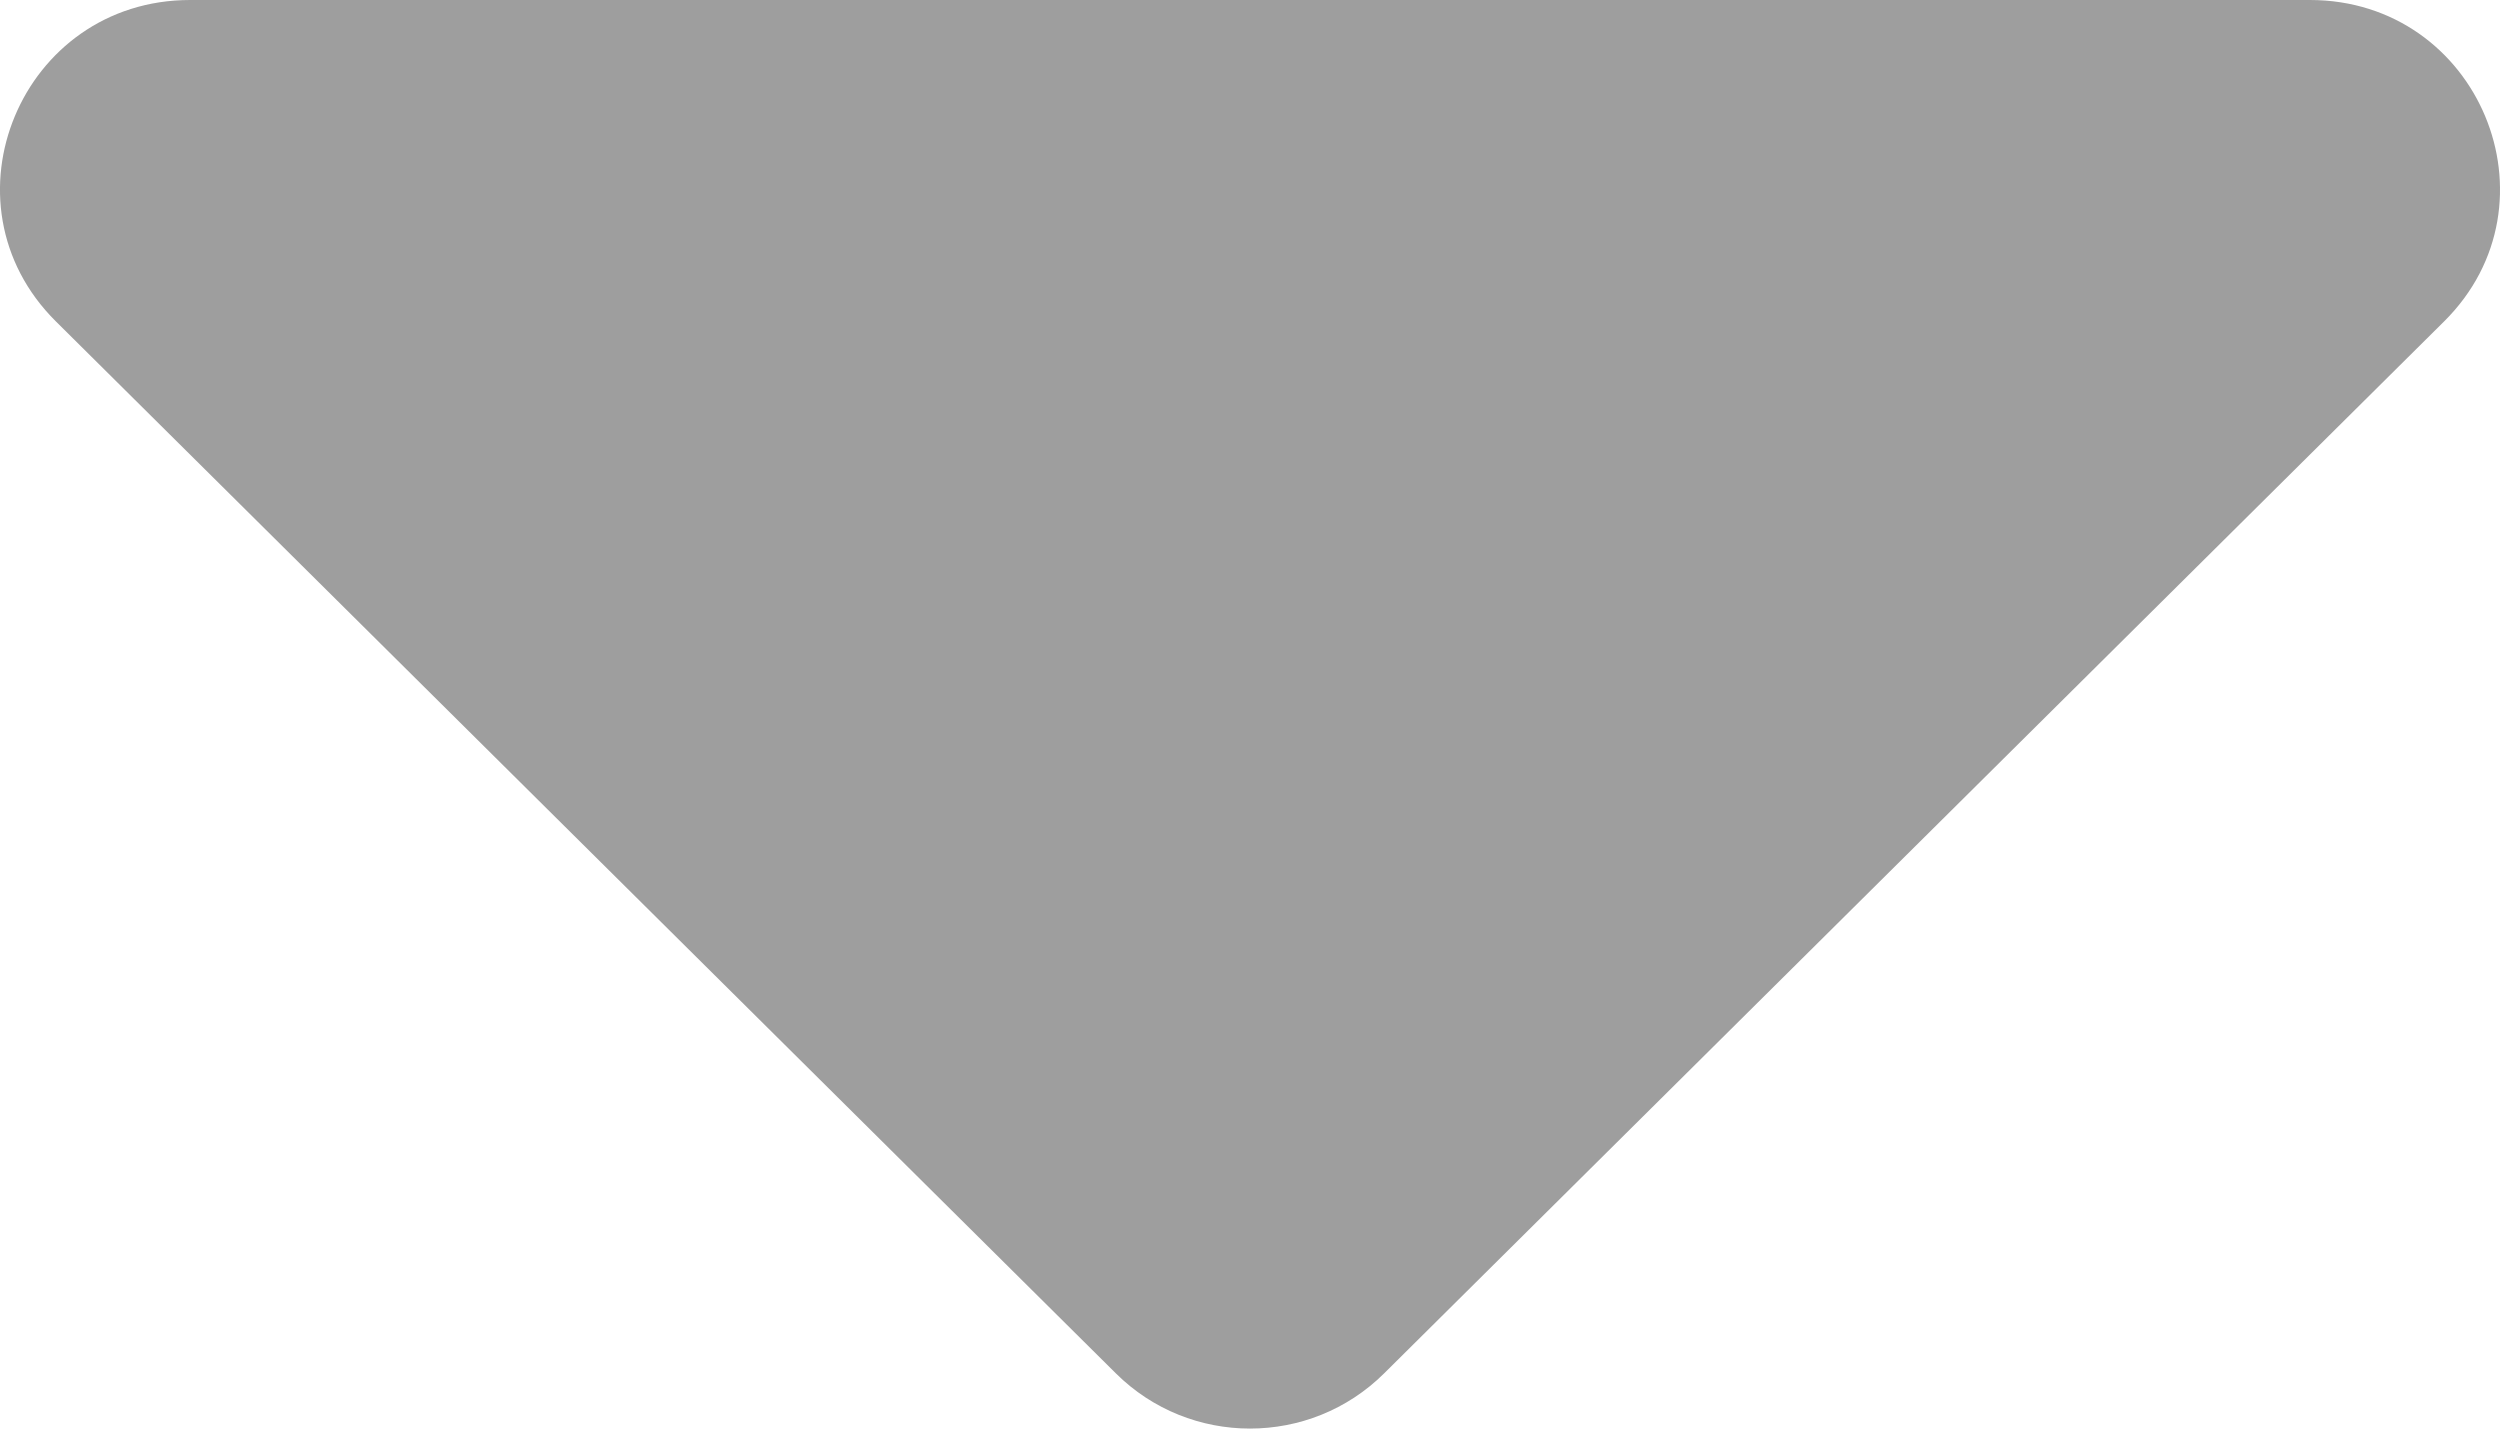 <svg width="14" height="8" viewBox="0 0 14 8" fill="none" xmlns="http://www.w3.org/2000/svg">
<path d="M6.249 7.691L0.313 1.8C-0.356 1.136 0.118 0 1.065 0H12.935C13.882 0 14.356 1.136 13.687 1.8L7.751 7.691C7.336 8.103 6.664 8.103 6.249 7.691Z" fill="#9E9E9E"/>
</svg>
